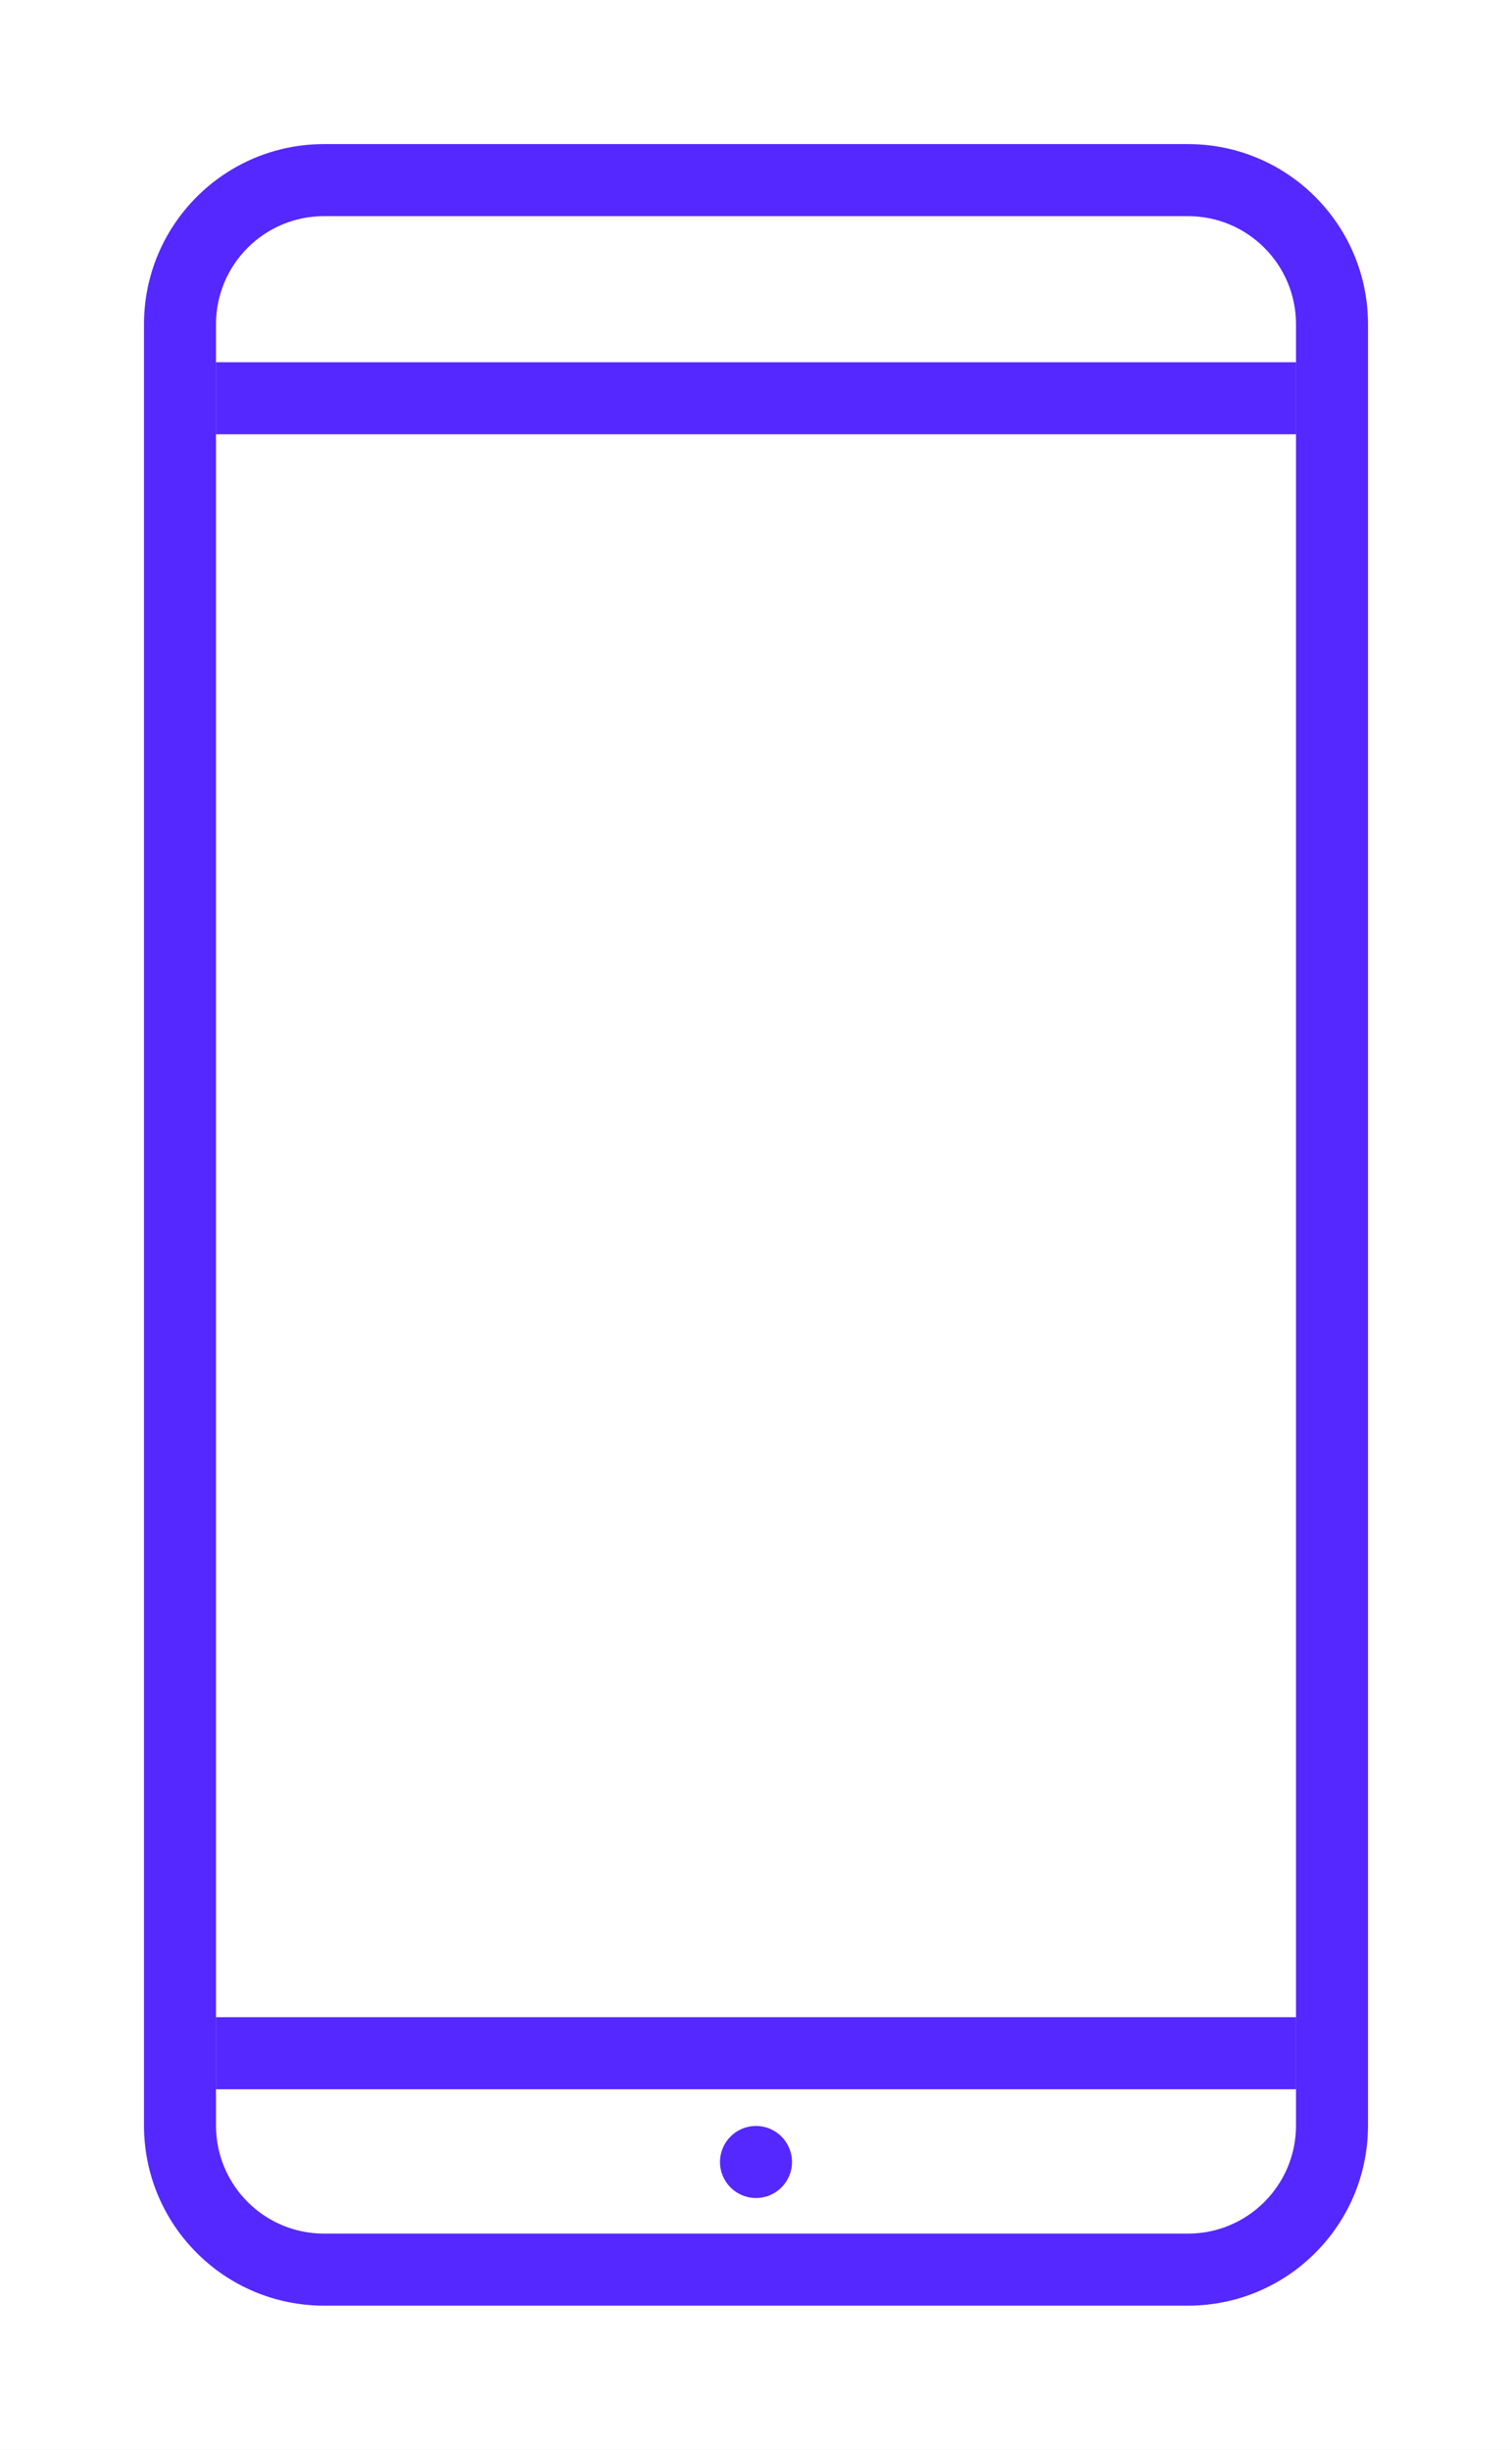 <svg width="42" height="68" viewBox="0 0 42 68" fill="none" xmlns="http://www.w3.org/2000/svg">
<rect width="42" height="68" fill="#E5E5E5"/>
<g clip-path="url(#clip0)">
<rect x="-399" y="-901" width="1920" height="2445" fill="white"/>
<g filter="url(#filter0_d)">
<path fill-rule="evenodd" clip-rule="evenodd" d="M33 2H9C7.343 2 6 3.343 6 5V55C6 56.657 7.343 58 9 58H33C34.657 58 36 56.657 36 55V5C36 3.343 34.657 2 33 2ZM9 0C6.239 0 4 2.239 4 5V55C4 57.761 6.239 60 9 60H33C35.761 60 38 57.761 38 55V5C38 2.239 35.761 0 33 0H9Z" fill="#5528FF"/>
<rect x="6" y="6.055" width="30" height="2" fill="#5528FF"/>
<rect x="6" y="51.993" width="30" height="2" fill="#5528FF"/>
<circle cx="21" cy="56.012" r="1" fill="#5528FF"/>
</g>
</g>
<defs>
<filter id="filter0_d" x="0" y="0" width="42" height="68" filterUnits="userSpaceOnUse" color-interpolation-filters="sRGB">
<feFlood flood-opacity="0" result="BackgroundImageFix"/>
<feColorMatrix in="SourceAlpha" type="matrix" values="0 0 0 0 0 0 0 0 0 0 0 0 0 0 0 0 0 0 127 0"/>
<feOffset dy="4"/>
<feGaussianBlur stdDeviation="2"/>
<feColorMatrix type="matrix" values="0 0 0 0 0 0 0 0 0 0 0 0 0 0 0 0 0 0 0.25 0"/>
<feBlend mode="normal" in2="BackgroundImageFix" result="effect1_dropShadow"/>
<feBlend mode="normal" in="SourceGraphic" in2="effect1_dropShadow" result="shape"/>
</filter>
<clipPath id="clip0">
<rect x="-399" y="-901" width="1920" height="2445" fill="white"/>
</clipPath>
</defs>
</svg>
